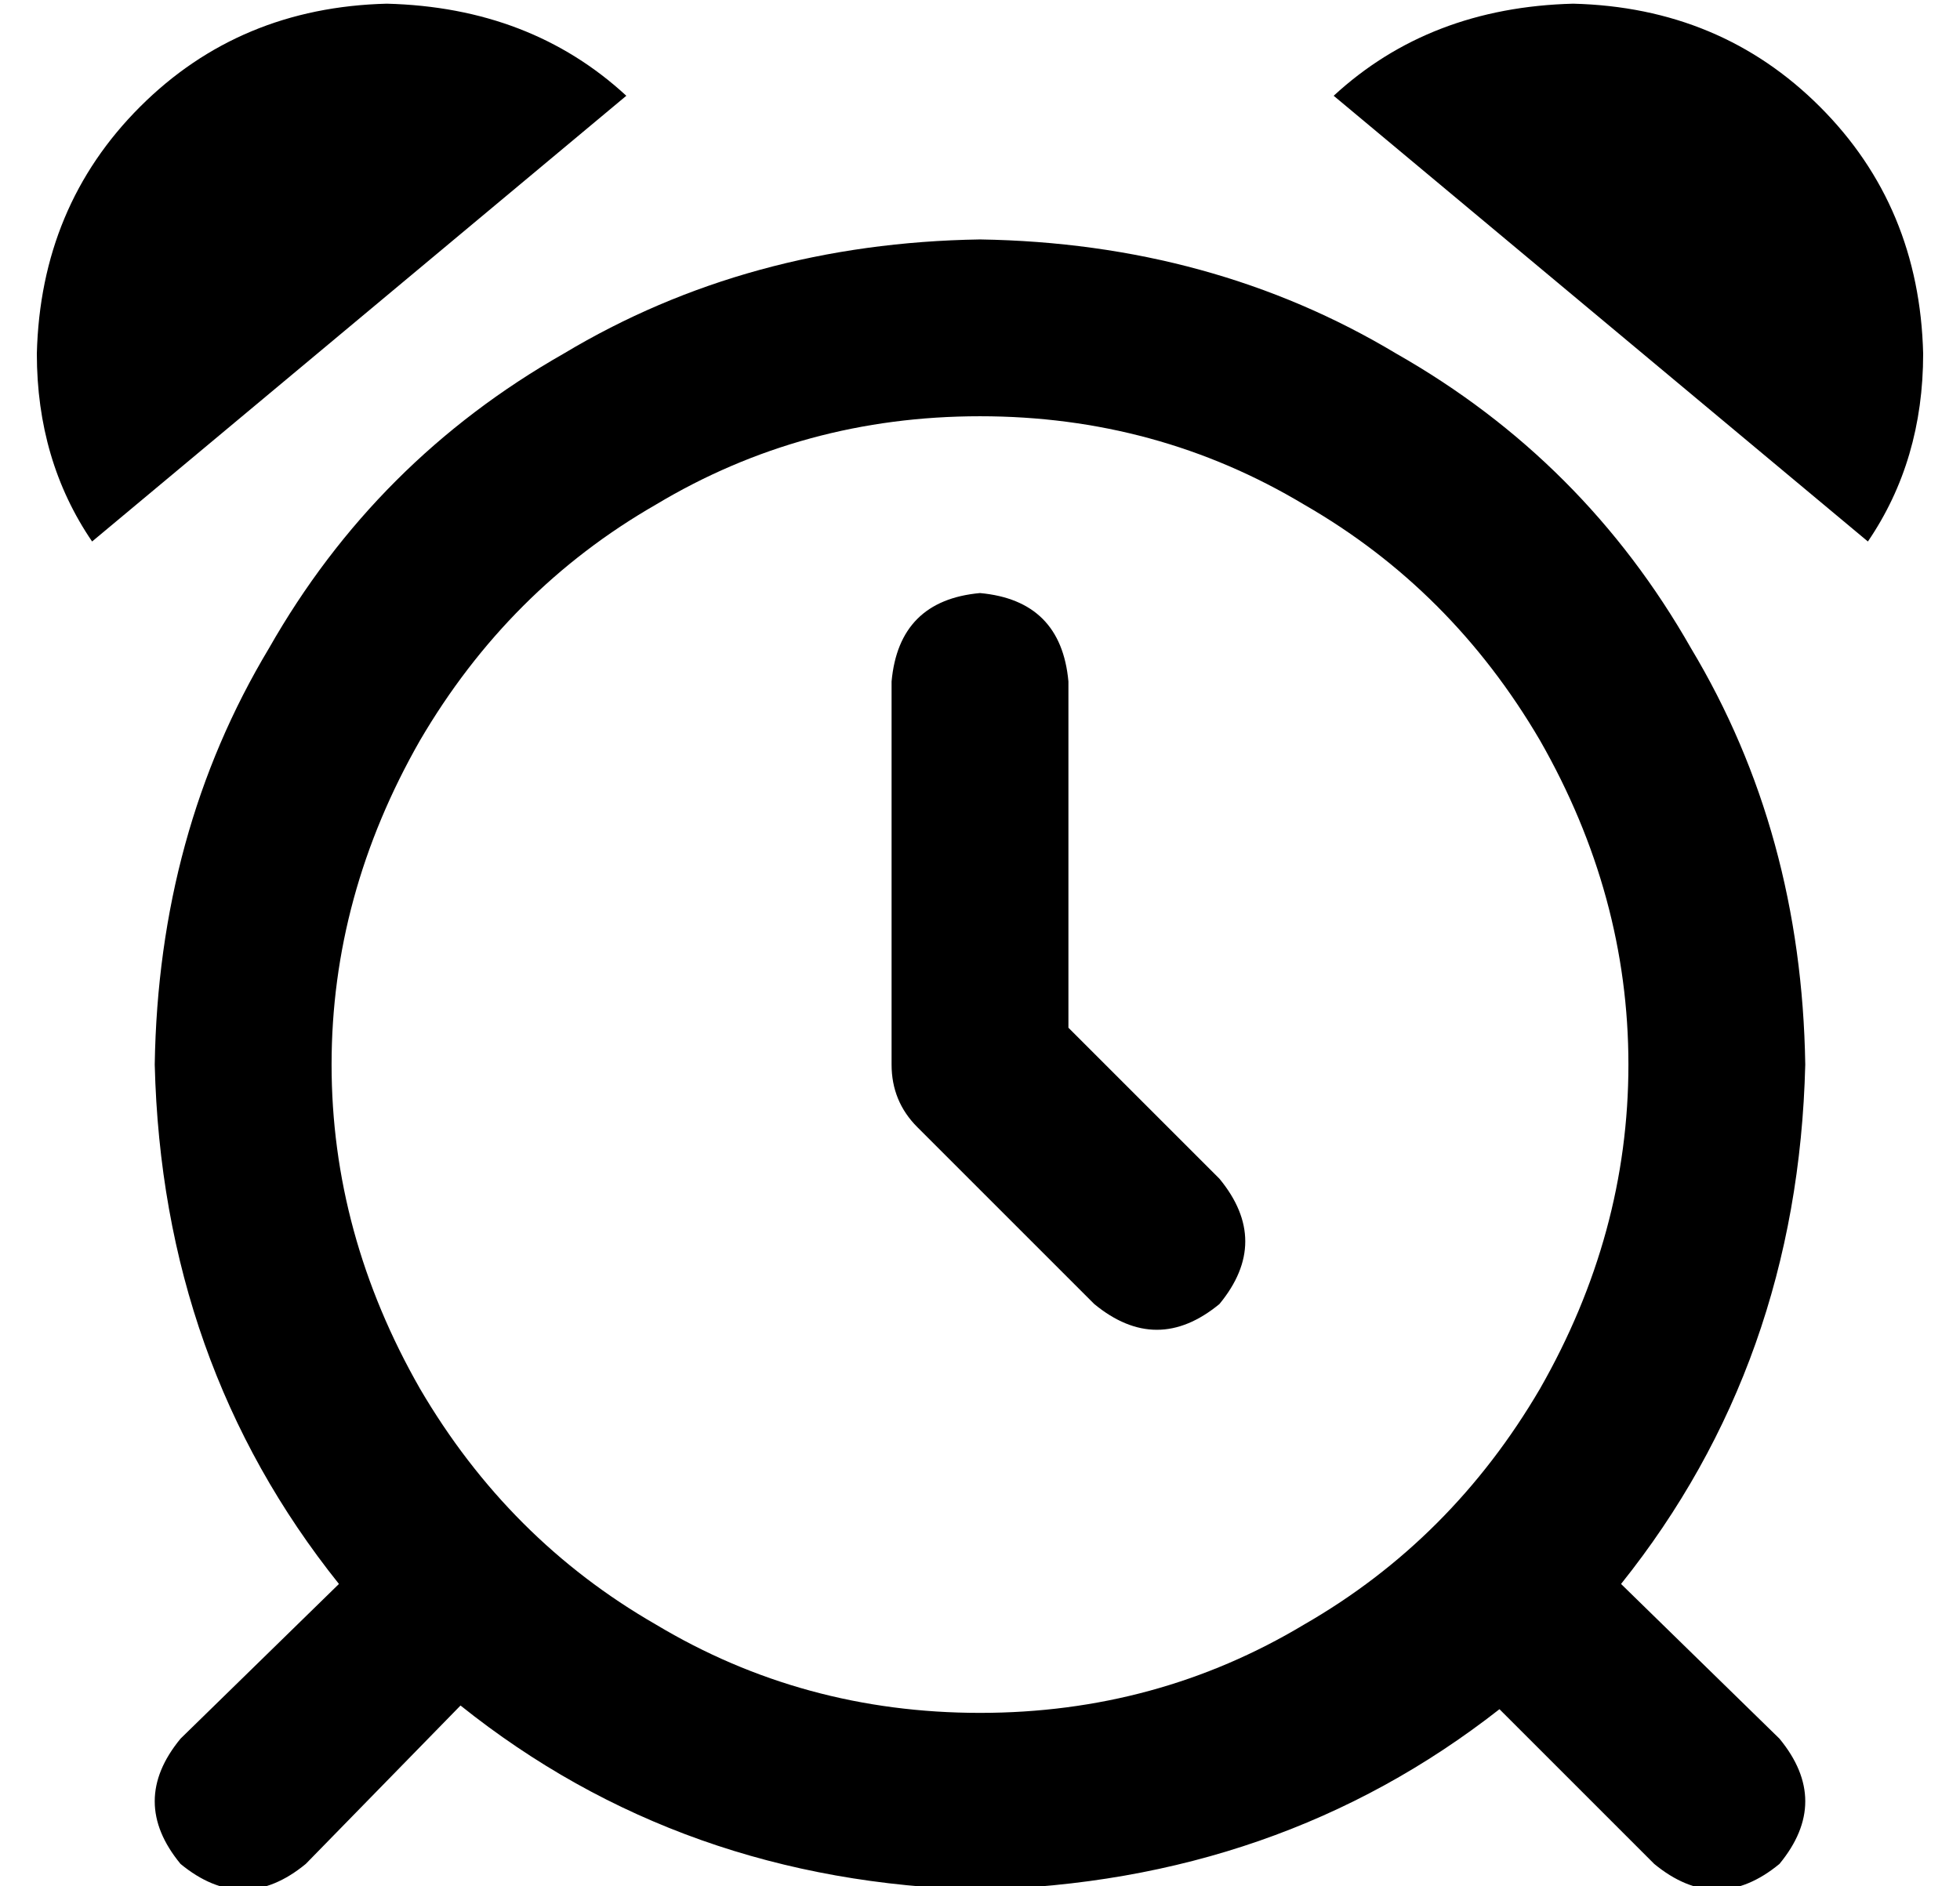 <?xml version="1.0" standalone="no"?>
<!DOCTYPE svg PUBLIC "-//W3C//DTD SVG 1.1//EN" "http://www.w3.org/Graphics/SVG/1.1/DTD/svg11.dtd" >
<svg xmlns="http://www.w3.org/2000/svg" xmlns:xlink="http://www.w3.org/1999/xlink" version="1.1" viewBox="-10 -40 532 512">
   <path fill="currentColor"
d="M160 -14q-26 -24 -65 -25q-40 1 -67 28t-28 67q0 29 15 51l145 -121v0zM256 73q48 0 88 24v0v0q40 23 64 64q24 42 24 88t-24 88q-24 41 -64 64q-40 24 -88 24t-88 -24q-40 -23 -64 -64q-24 -42 -24 -88t24 -88q24 -41 64 -64q40 -24 88 -24v0zM256 473q81 -2 141 -49
l42 42v0q17 14 34 0q14 -17 0 -34l-43 -42v0q48 -60 50 -141q-1 -63 -31 -113q-29 -51 -80 -80q-50 -30 -113 -31q-63 1 -113 31q-51 29 -80 80q-30 50 -31 113q2 81 50 141l-43 42v0q-14 17 0 34q17 14 34 0l42 -43v0q60 48 141 50v0zM497 107q15 -22 15 -51
q-1 -40 -28 -67t-67 -28q-39 1 -65 25l145 121v0zM280 145q-2 -22 -24 -24q-22 2 -24 24v104v0q0 10 7 17l48 48v0q17 14 34 0q14 -17 0 -34l-41 -41v0v-94v0z" />
</svg>
